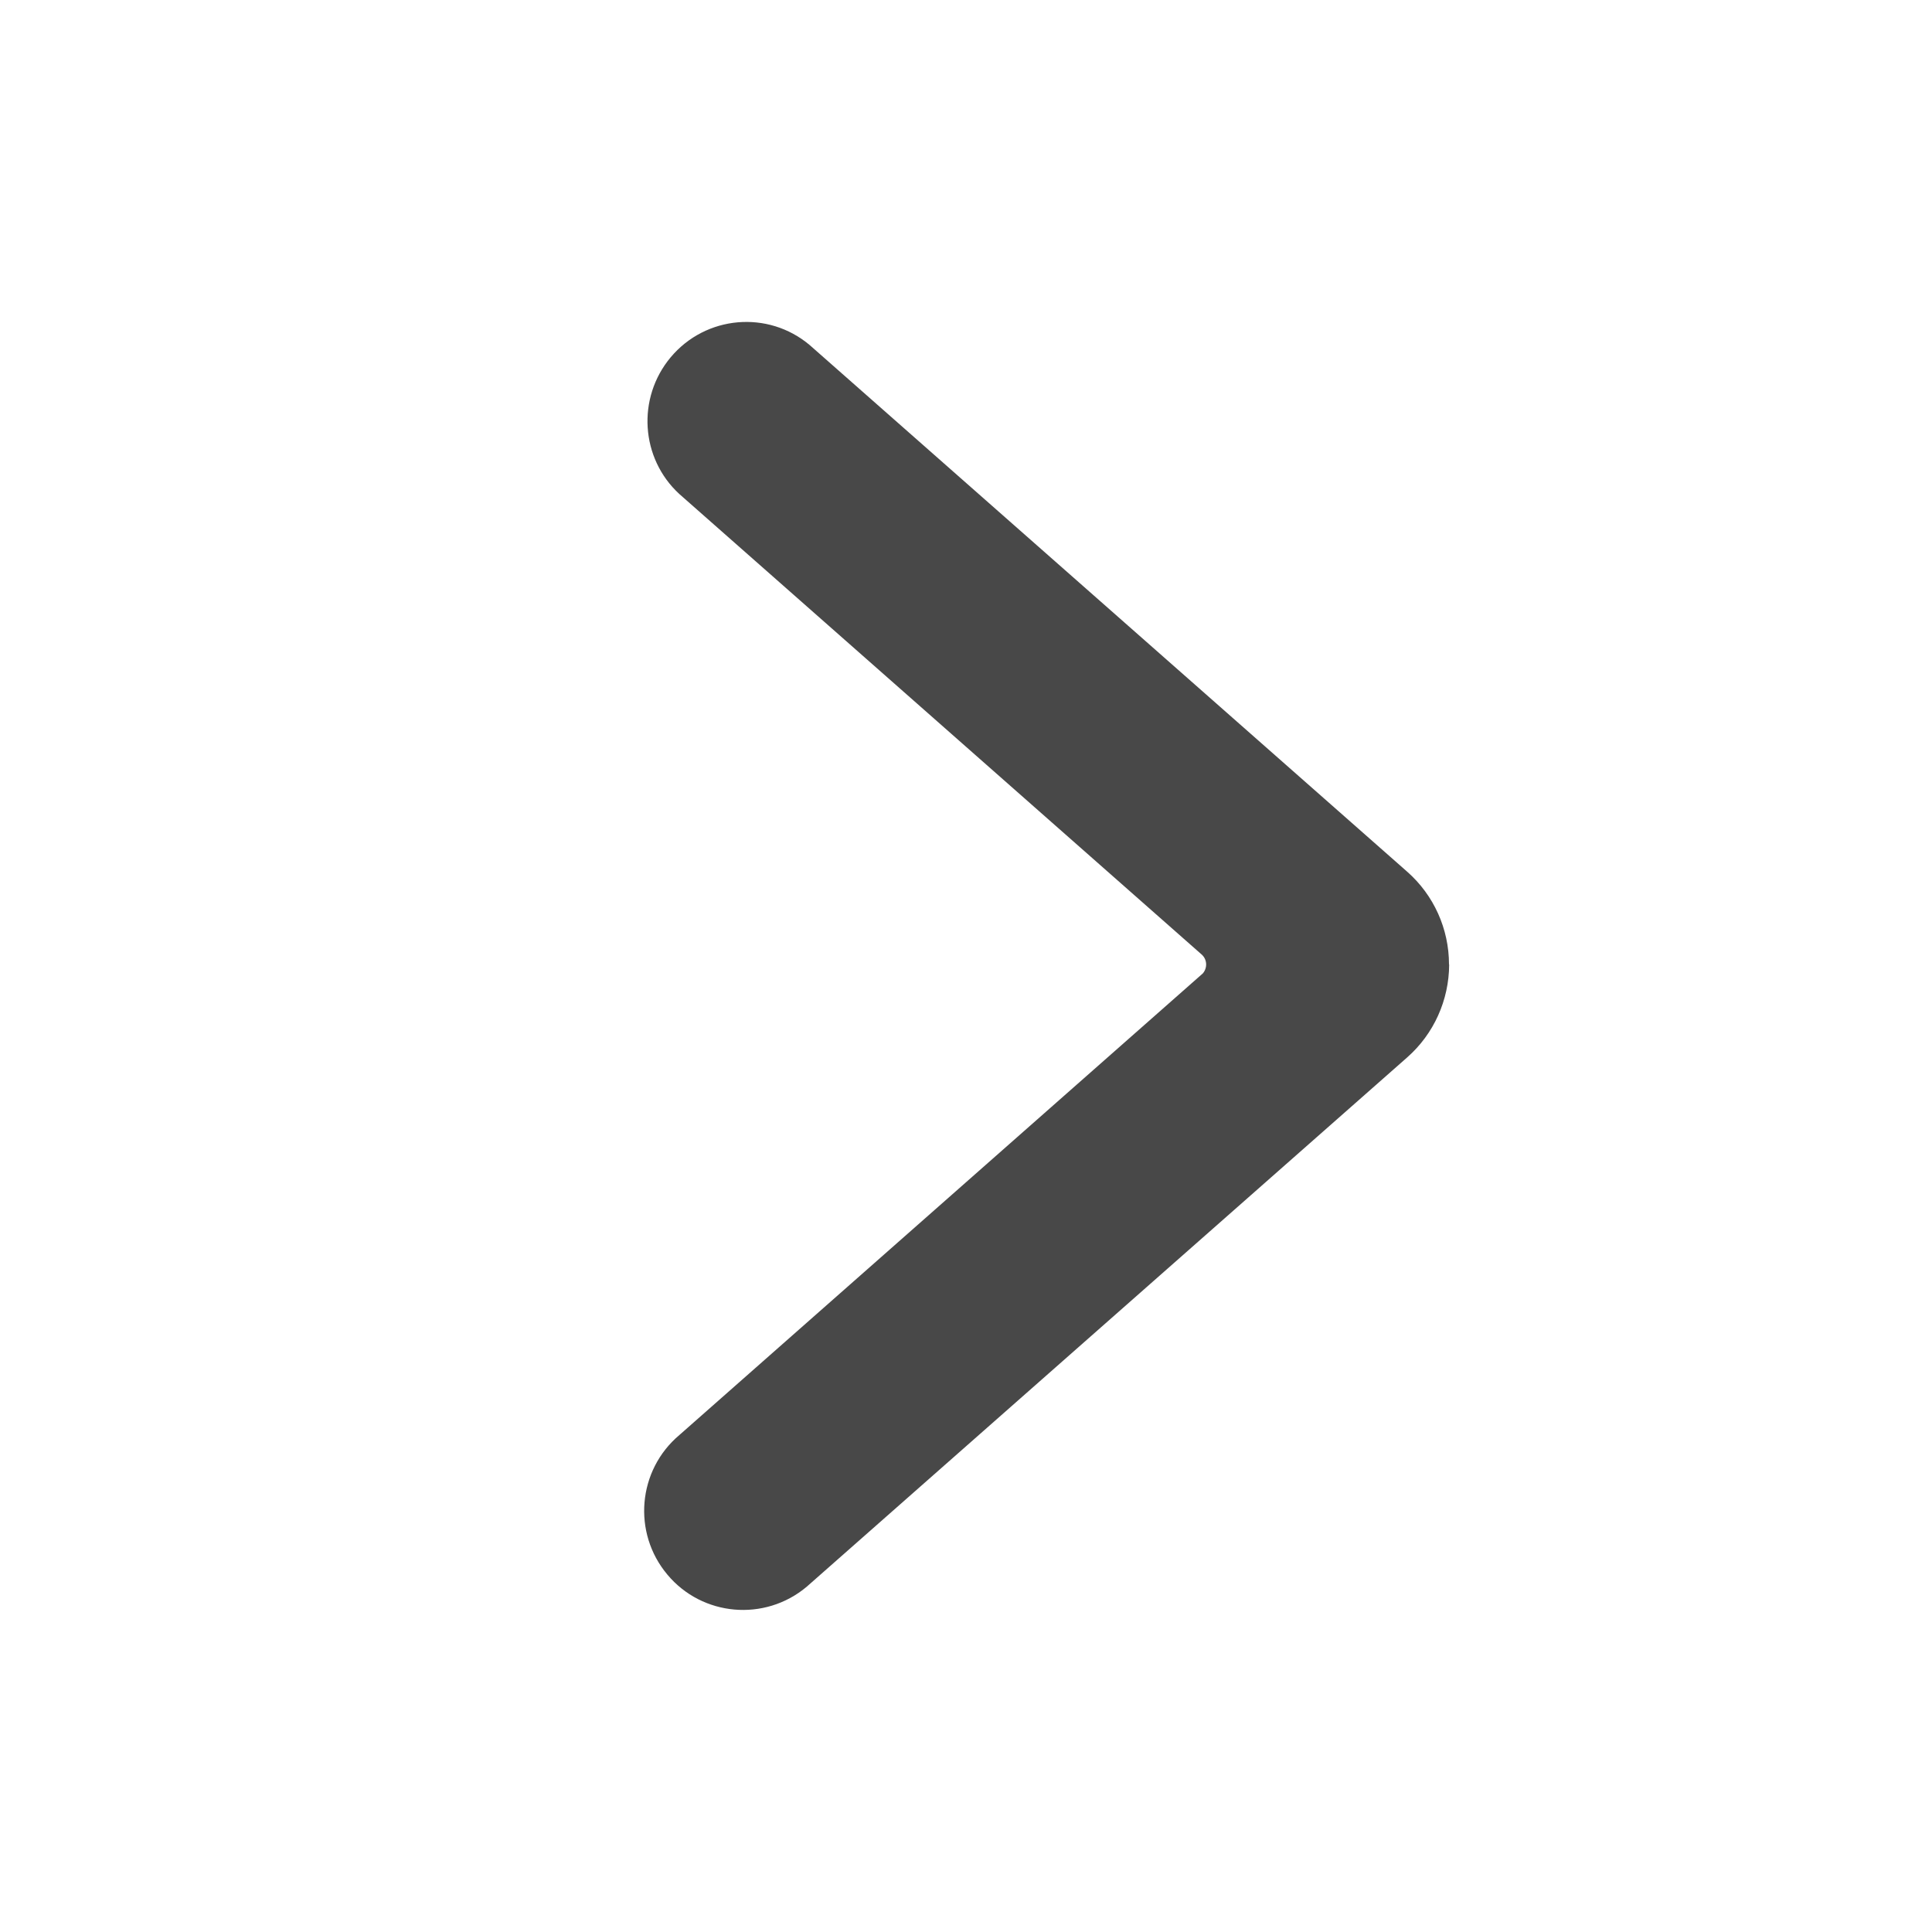 <svg xmlns="http://www.w3.org/2000/svg" width="12" height="12" viewBox="0 0 12 12">
    <g fill="none" fill-rule="evenodd">
        <path fill="#484848" d="M9 5.99c0-.22-.094-.43-.26-.576l-3.71-3.27c-.259-.219-.647-.185-.865.076-.21.252-.187.626.054.848l3.244 2.86c.035.03.038.083.008.118L4.22 8.913c-.26.219-.293.607-.075.867.217.26.605.294.865.076l3.73-3.288c.166-.146.26-.356.261-.577z"/>
    </g>
</svg>
